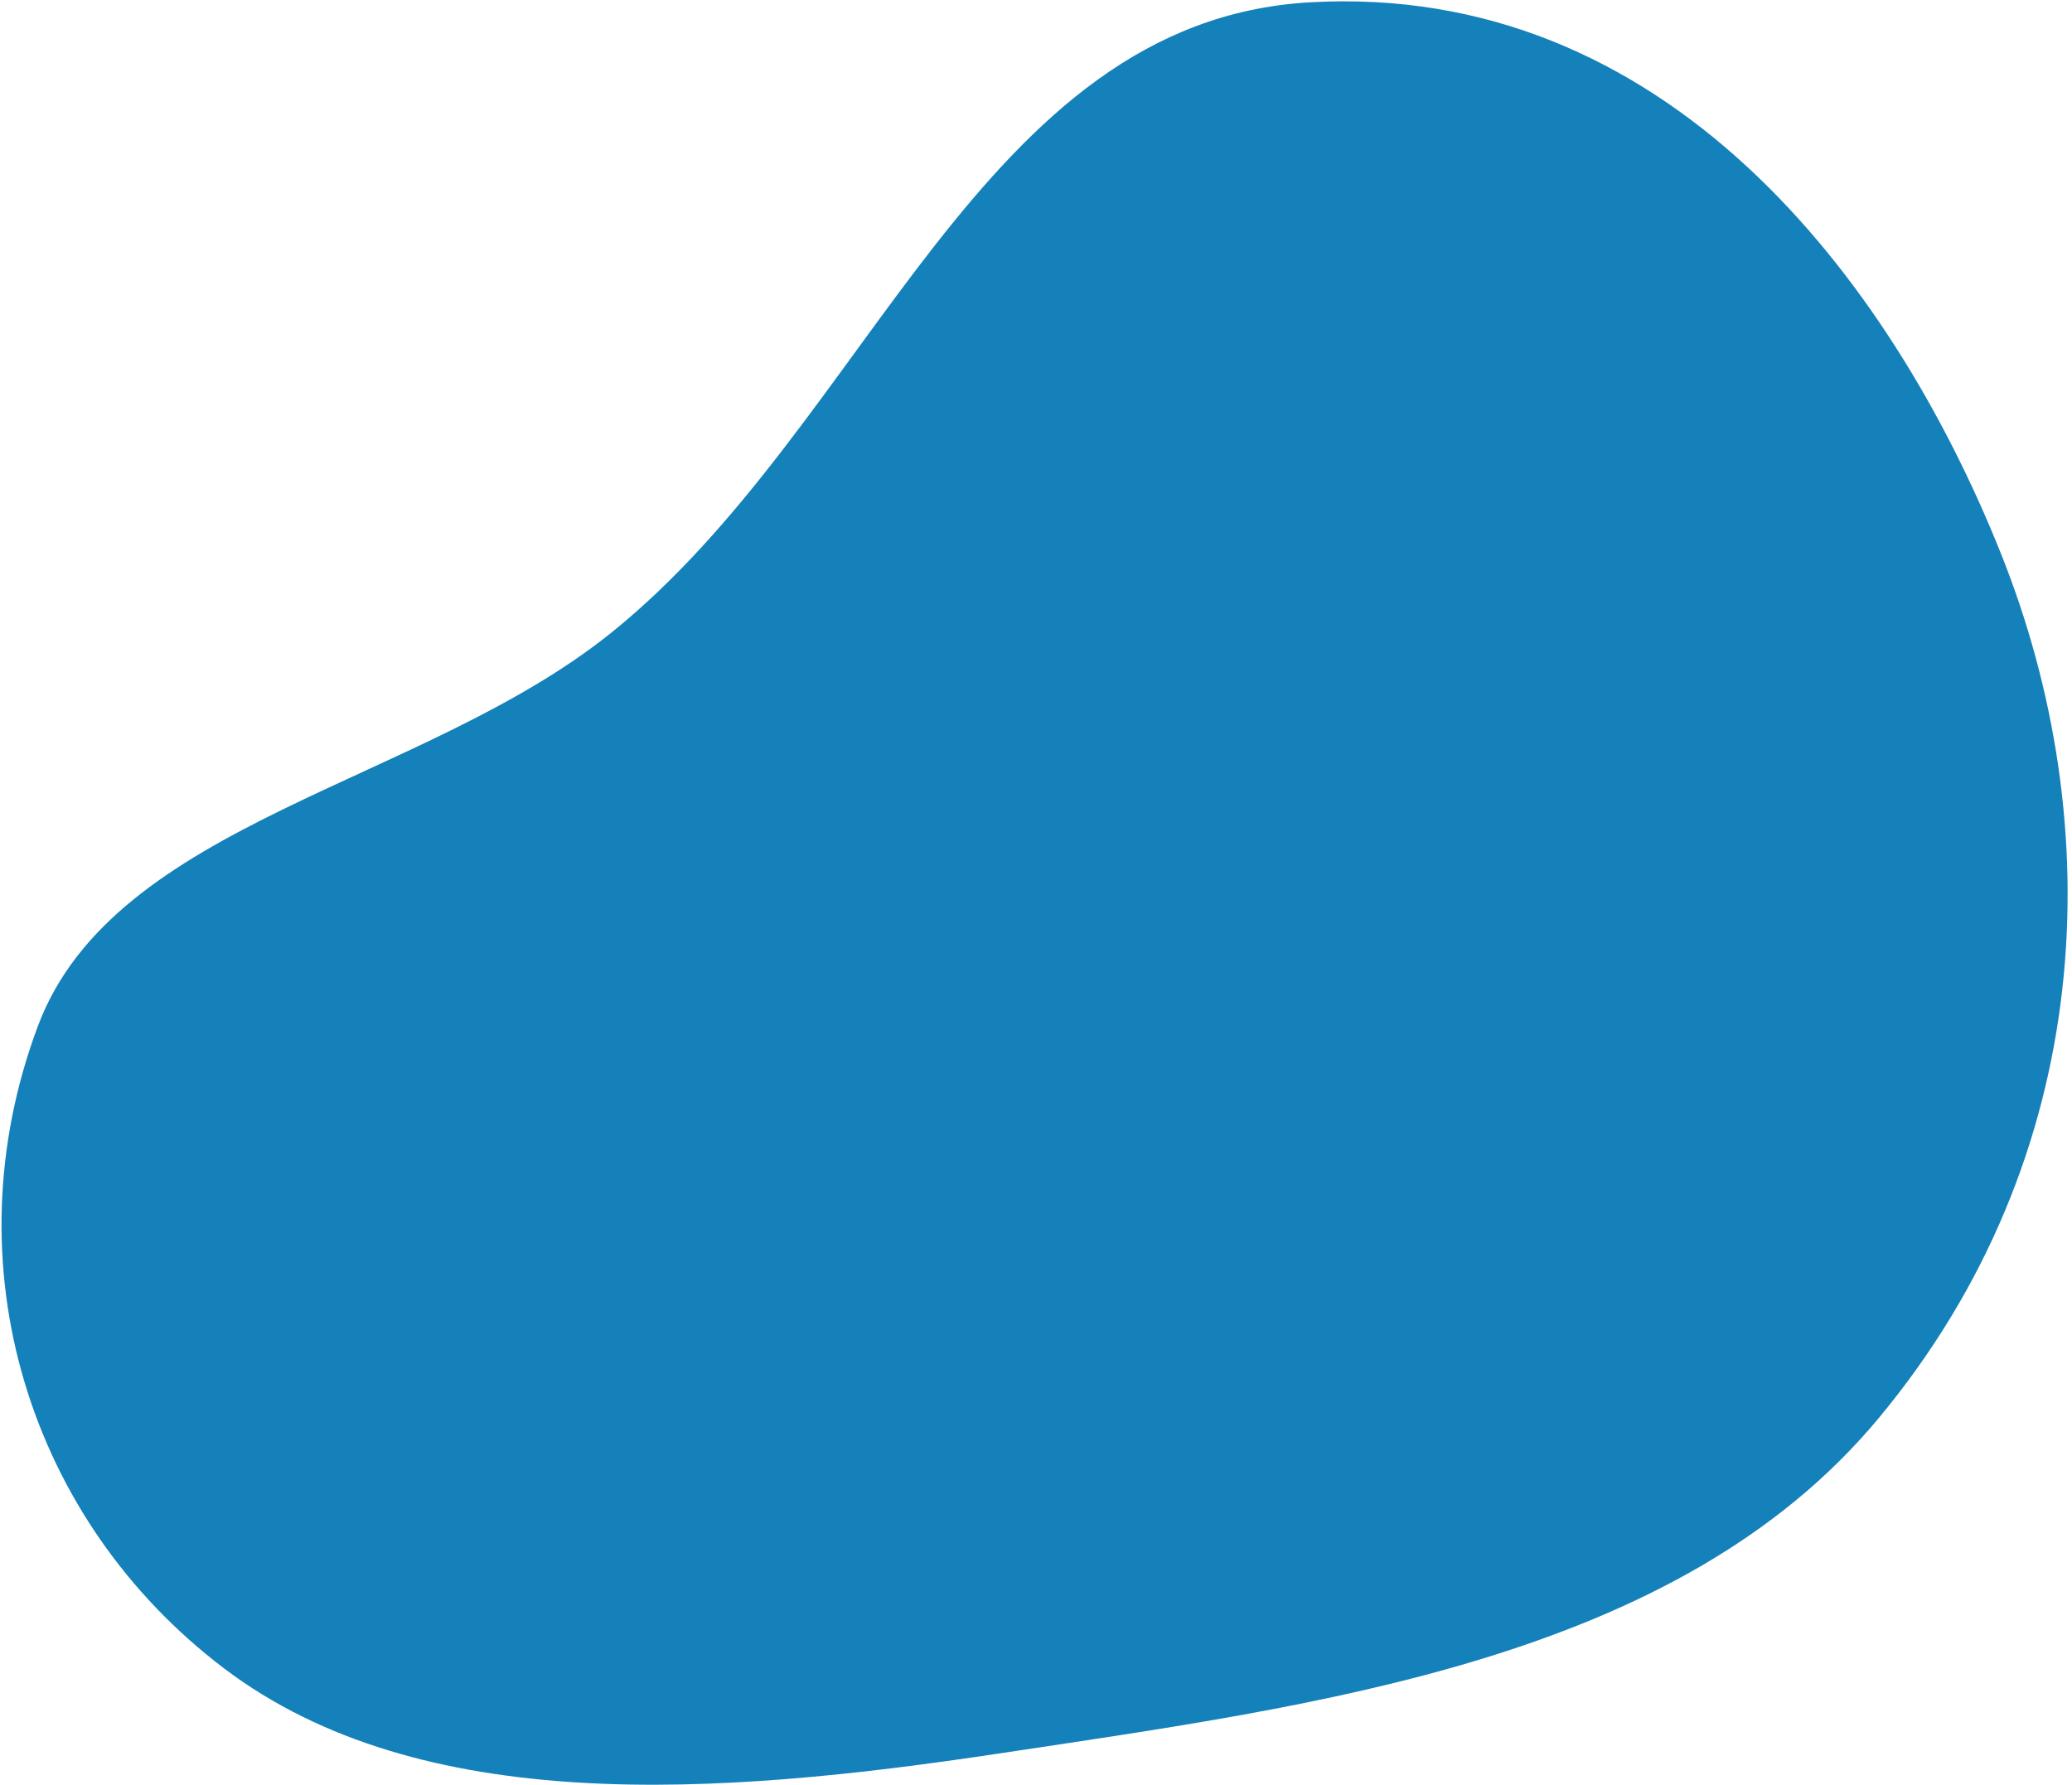 <svg width="376" height="324" viewBox="0 0 376 324" fill="none" xmlns="http://www.w3.org/2000/svg">
<path fill-rule="evenodd" clip-rule="evenodd" d="M363.022 100.261C382.833 149.64 380.538 209.871 340.792 257.533C304.37 301.209 239.586 309.446 181.239 318.249C130.135 325.96 76.288 329.766 40.682 302.814C5.268 276.008 -9.339 229.6 6.863 186.255C20.761 149.076 76.775 142.331 110.958 114.806C157.953 76.964 177.861 3.875 237.639 0.425C302.036 -3.291 342.93 50.182 363.022 100.261Z" fill="#1481BA"/>
</svg>
